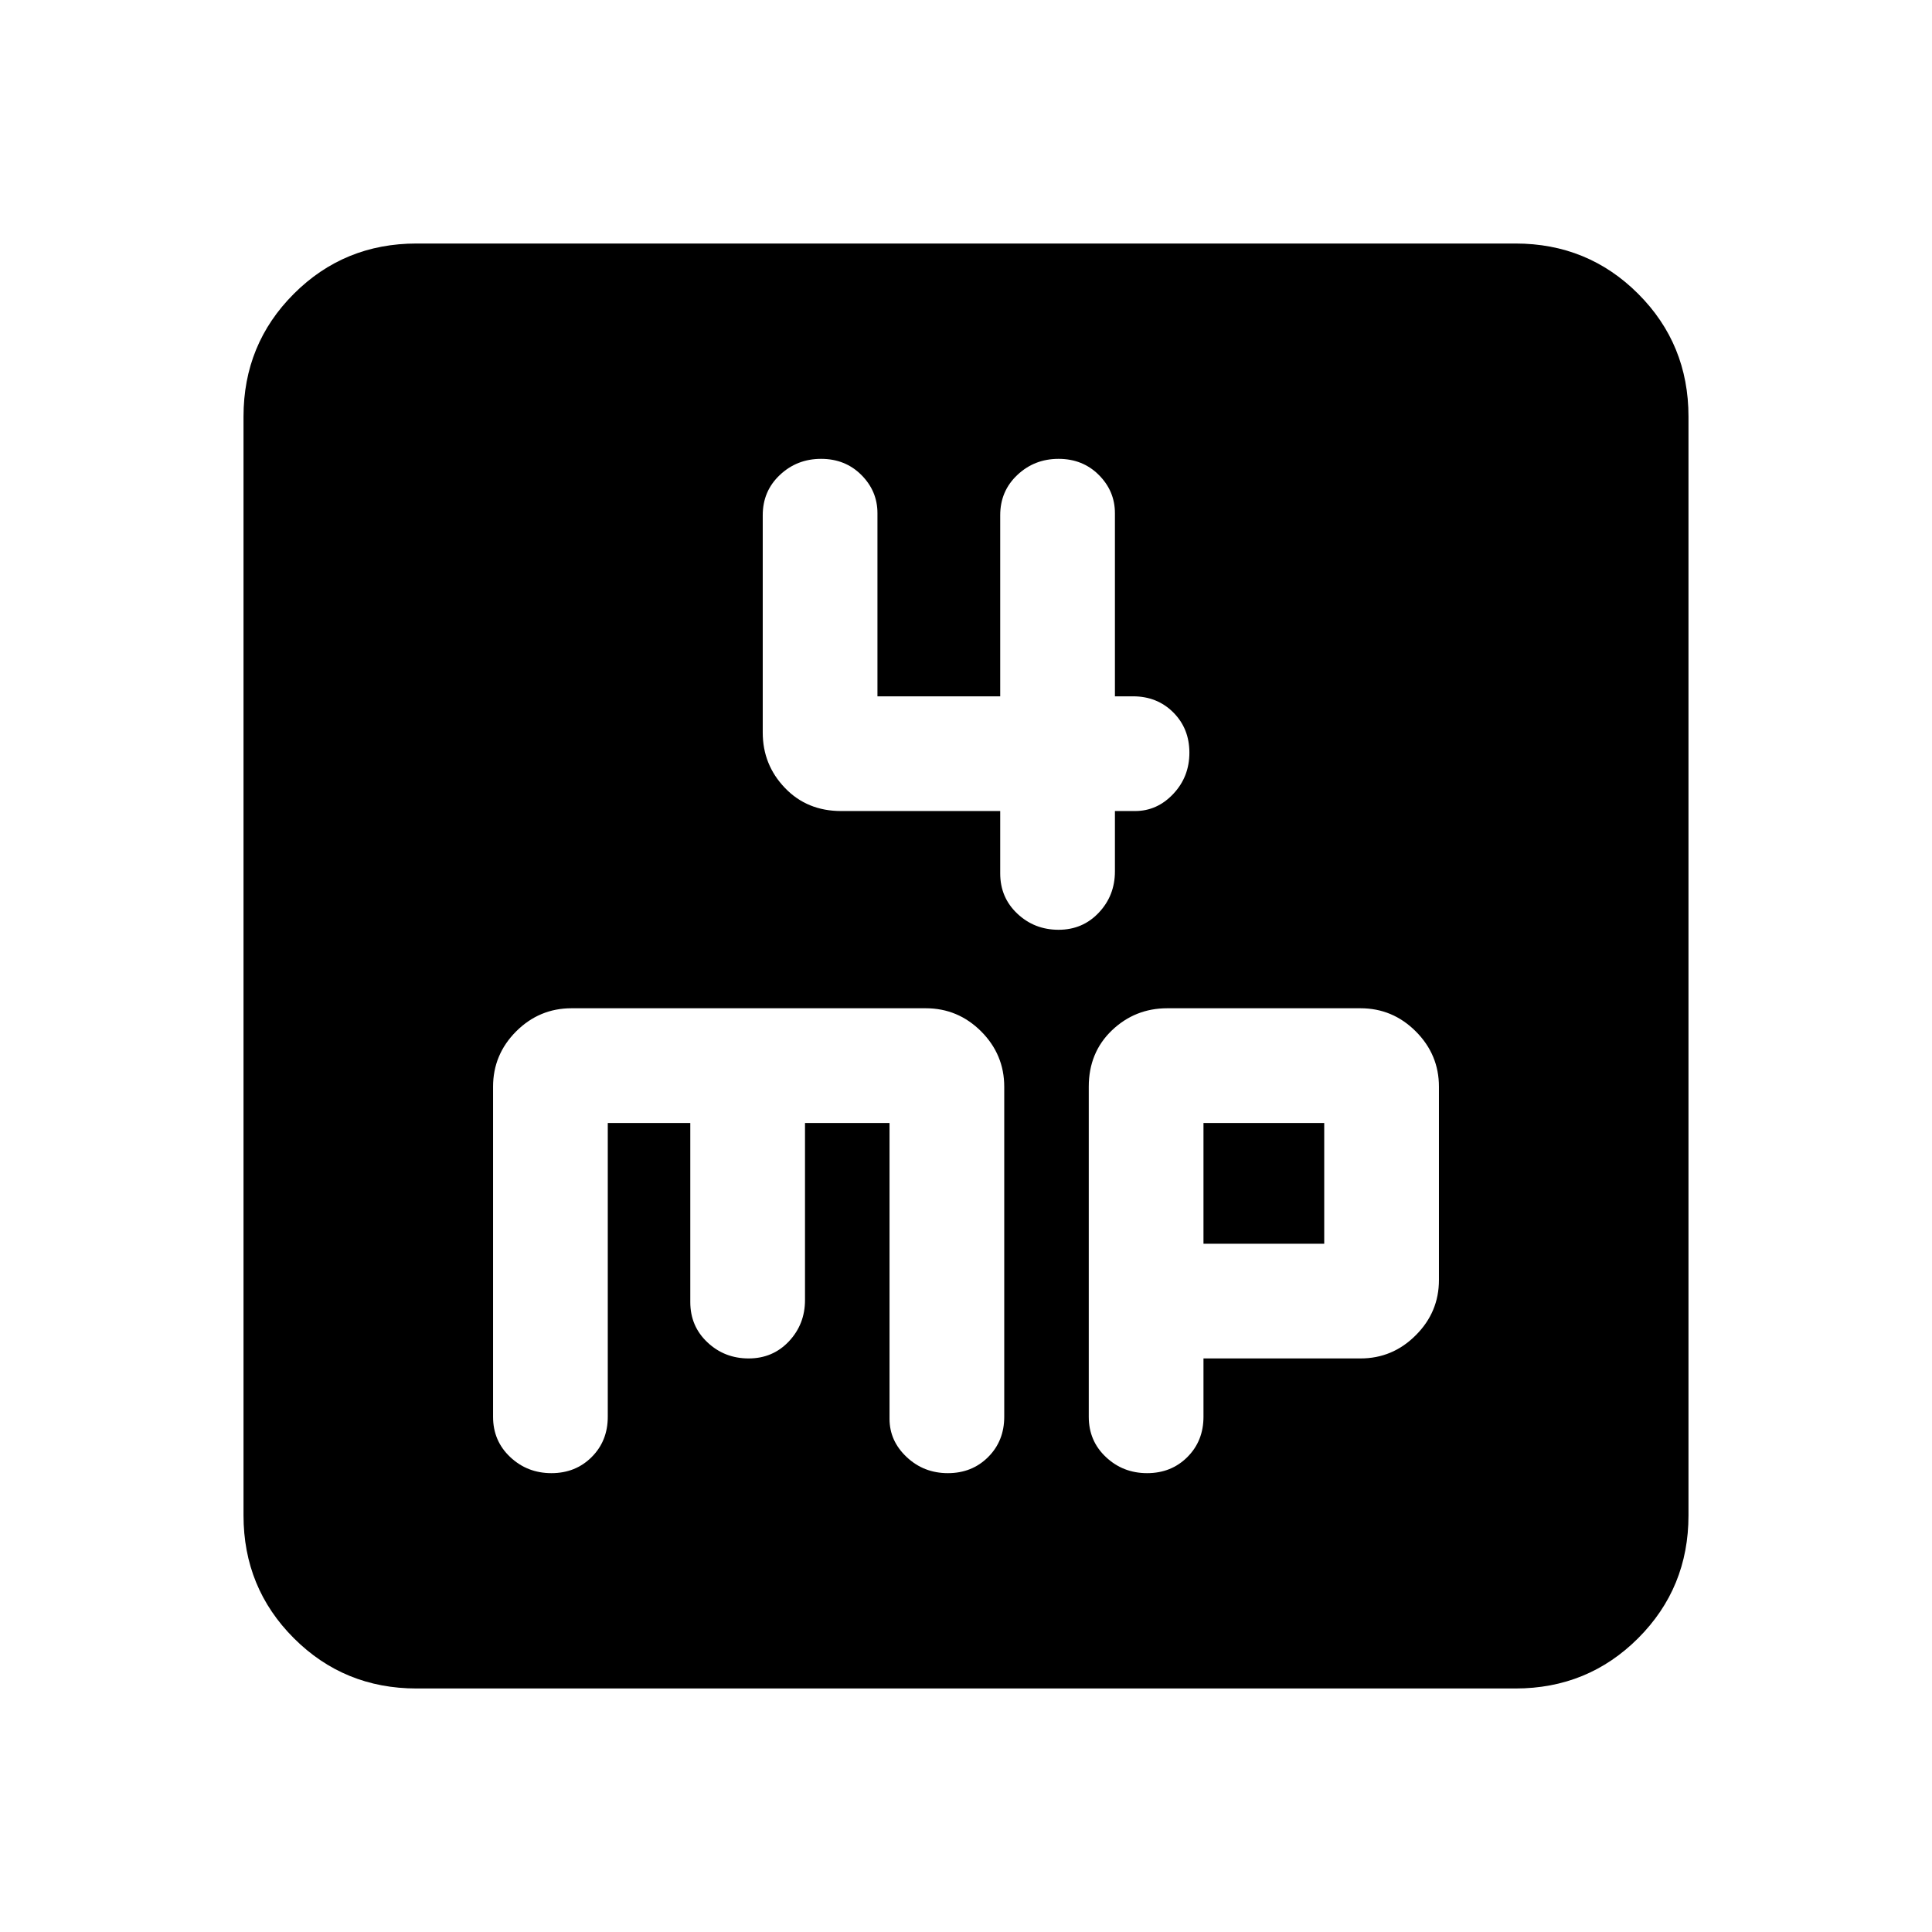 <svg xmlns="http://www.w3.org/2000/svg" height="24" width="24"><path d="M12.425 10.075V10.85Q12.425 11.15 12.638 11.35Q12.85 11.55 13.15 11.55Q13.45 11.55 13.65 11.337Q13.85 11.125 13.85 10.825V10.075H14.1Q14.375 10.075 14.575 9.862Q14.775 9.65 14.775 9.35Q14.775 9.05 14.575 8.85Q14.375 8.65 14.075 8.65H13.85V6.375Q13.85 6.1 13.65 5.9Q13.45 5.7 13.15 5.7Q12.85 5.7 12.638 5.9Q12.425 6.1 12.425 6.4V8.65H10.9V6.375Q10.9 6.1 10.7 5.9Q10.5 5.7 10.2 5.7Q9.9 5.7 9.688 5.9Q9.475 6.1 9.475 6.4V9.1Q9.475 9.5 9.75 9.787Q10.025 10.075 10.45 10.075ZM5.175 20.975Q4.275 20.975 3.65 20.35Q3.025 19.725 3.025 18.825V5.175Q3.025 4.275 3.65 3.65Q4.275 3.025 5.175 3.025H18.825Q19.725 3.025 20.35 3.65Q20.975 4.275 20.975 5.175V18.825Q20.975 19.725 20.35 20.35Q19.725 20.975 18.825 20.975ZM6.85 18.3Q7.15 18.3 7.35 18.1Q7.55 17.9 7.55 17.6V13.95H8.575V16.175Q8.575 16.475 8.788 16.675Q9 16.875 9.3 16.875Q9.6 16.875 9.8 16.663Q10 16.45 10 16.15V13.95H11.05V17.625Q11.05 17.9 11.263 18.1Q11.475 18.3 11.775 18.3Q12.075 18.3 12.275 18.1Q12.475 17.9 12.475 17.6V13.5Q12.475 13.1 12.188 12.812Q11.9 12.525 11.5 12.525H7.1Q6.7 12.525 6.412 12.812Q6.125 13.1 6.125 13.5V17.6Q6.125 17.9 6.338 18.1Q6.55 18.3 6.85 18.3ZM14.25 18.3Q14.55 18.3 14.75 18.1Q14.95 17.9 14.95 17.6V16.875H16.9Q17.3 16.875 17.587 16.587Q17.875 16.3 17.875 15.9V13.5Q17.875 13.1 17.587 12.812Q17.3 12.525 16.9 12.525H14.5Q14.1 12.525 13.812 12.8Q13.525 13.075 13.525 13.5V17.6Q13.525 17.9 13.738 18.1Q13.95 18.3 14.25 18.3ZM14.95 13.95H16.45V15.45H14.95Z"/></svg>